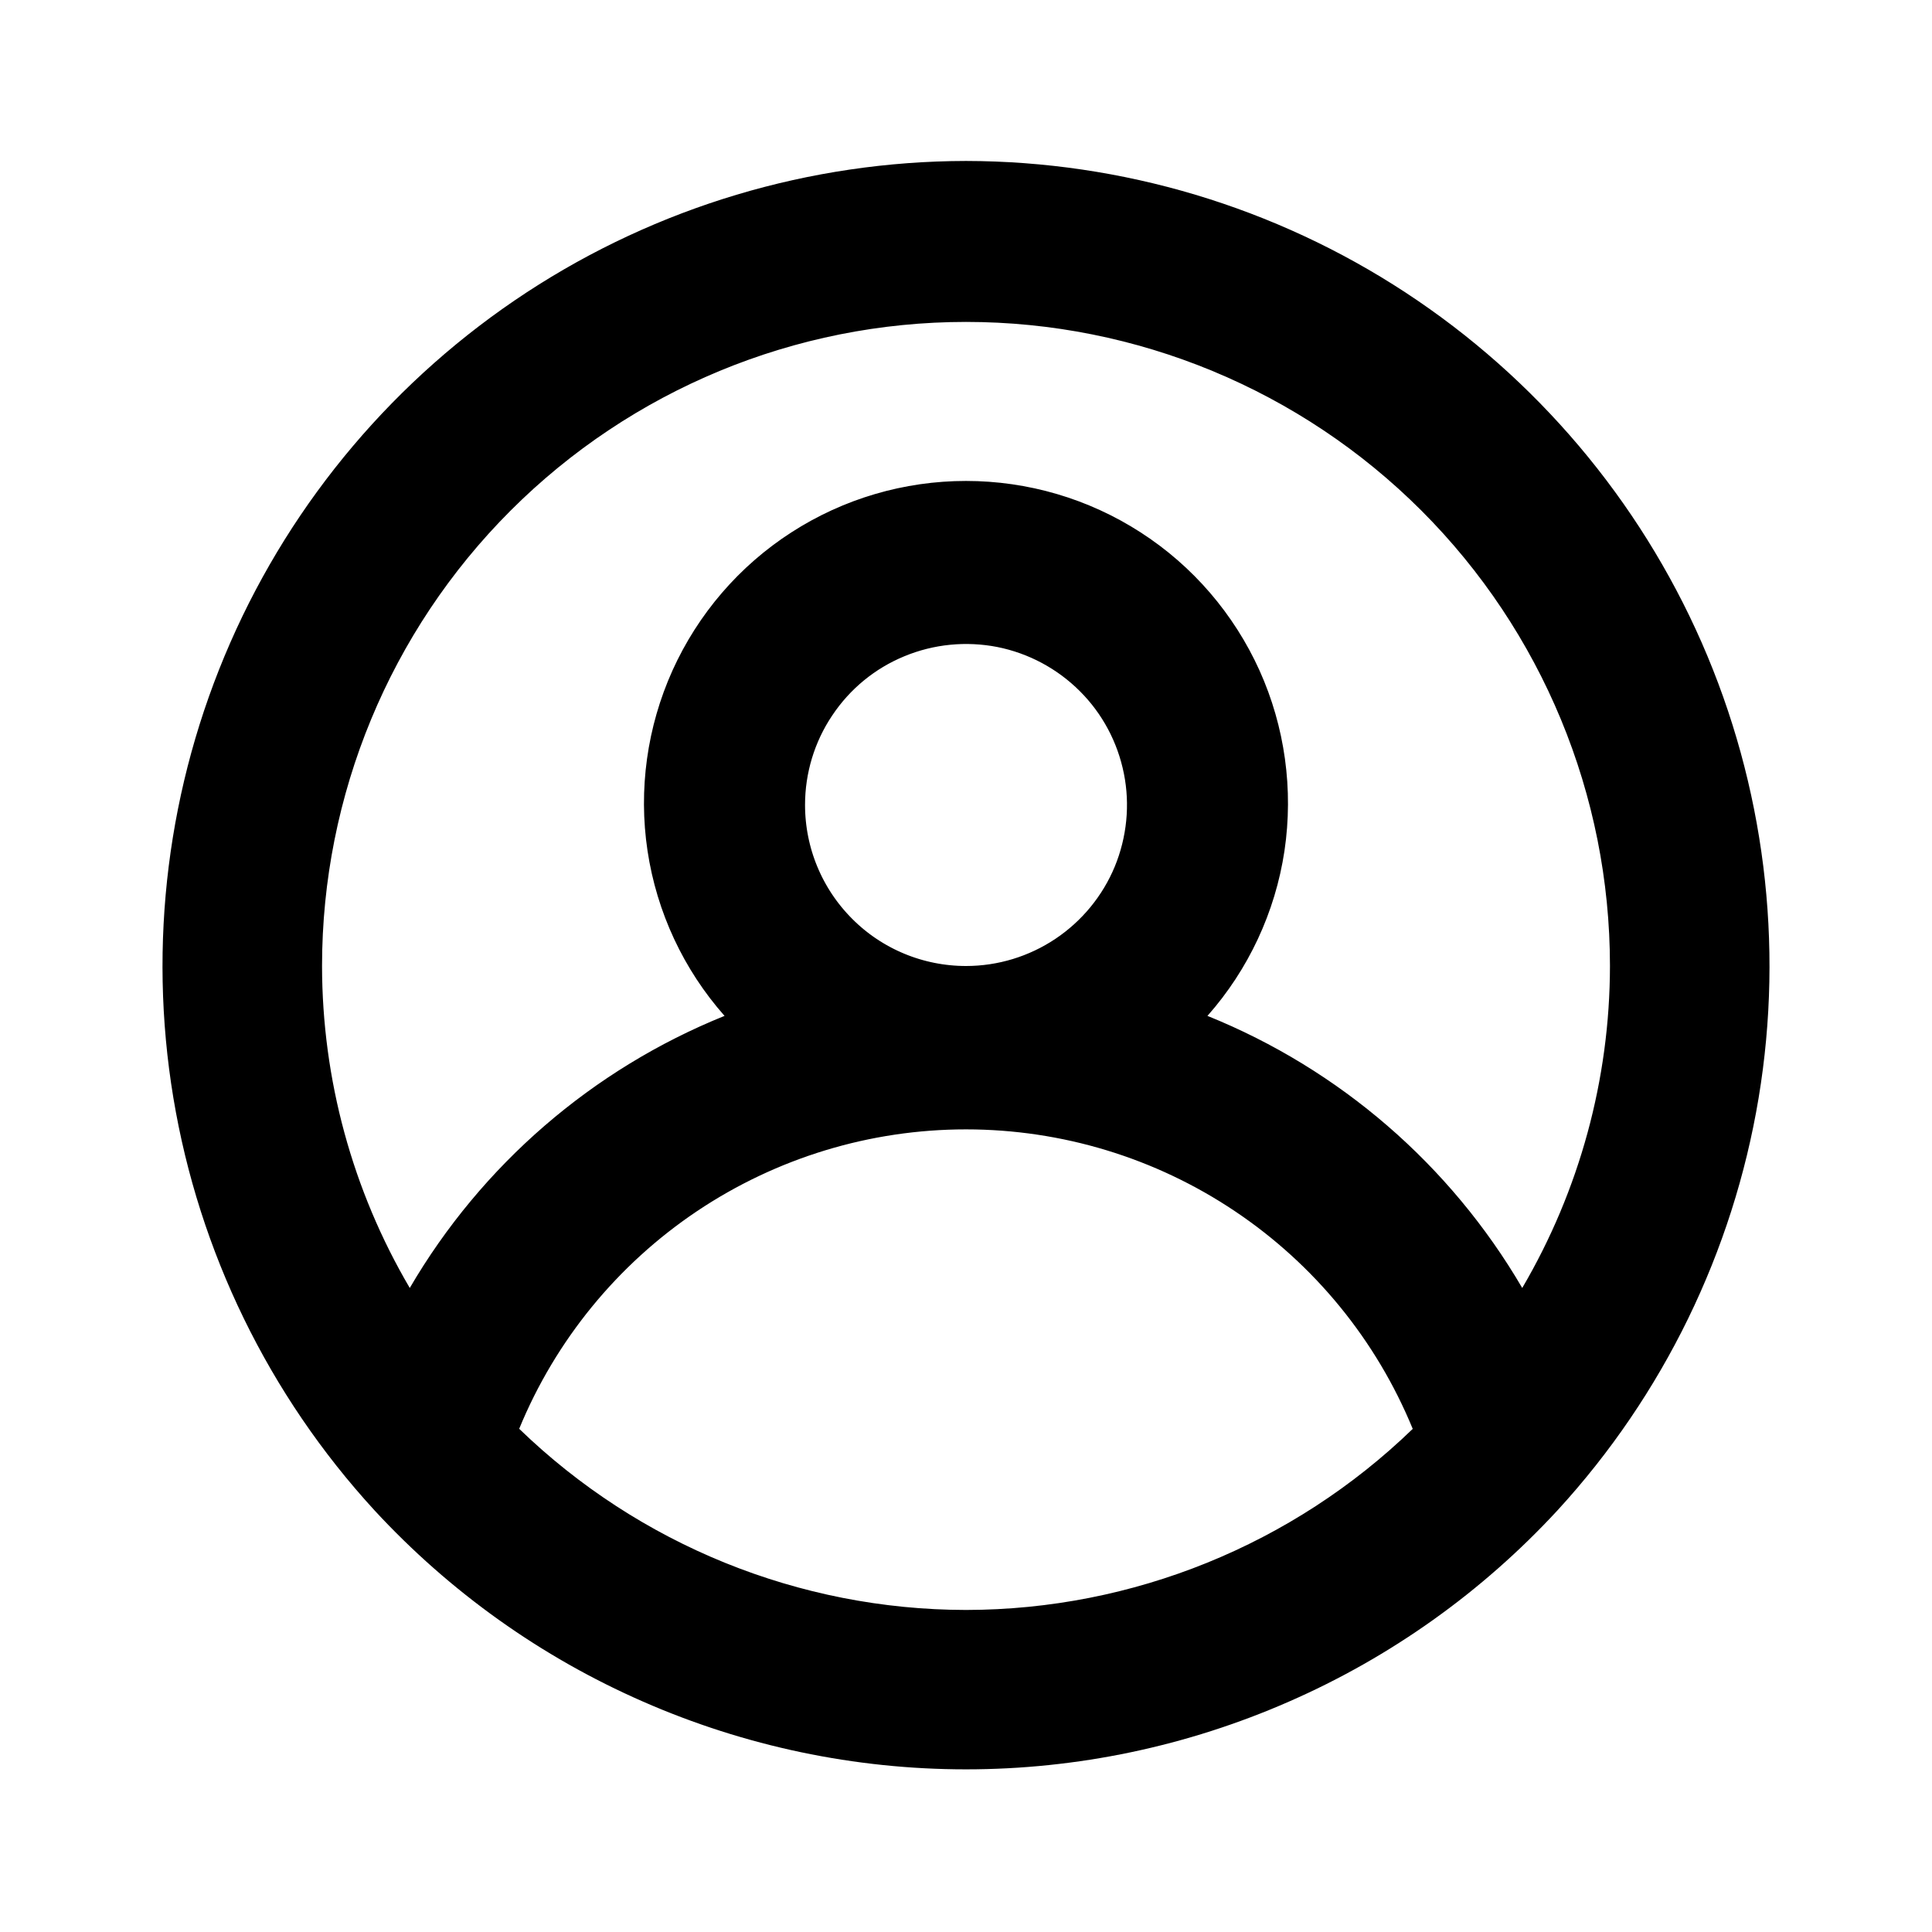 <svg width="16" height="16" viewBox="0 0 16 16" fill="none" xmlns="http://www.w3.org/2000/svg"><path d="M3.837 11.643L3.709 11.957L3.952 12.192C5.038 13.243 6.489 13.831 7.999 13.833L8.001 13.833C9.511 13.831 10.962 13.243 12.048 12.192L12.291 11.957L12.162 11.643C11.823 10.818 11.247 10.112 10.505 9.615C9.764 9.118 8.892 8.853 8 8.853C7.108 8.853 6.236 9.118 5.494 9.615C4.753 10.112 4.176 10.818 3.837 11.643ZM12.175 10.919L12.606 11.655L13.038 10.919C13.557 10.034 13.832 9.027 13.833 8V8C13.833 6.453 13.219 4.969 12.125 3.875C11.031 2.781 9.547 2.166 8 2.166C6.453 2.166 4.969 2.781 3.875 3.875C2.781 4.969 2.167 6.453 2.167 8L2.167 8C2.168 9.027 2.442 10.034 2.962 10.919L3.394 11.655L3.825 10.919C4.365 9.995 5.196 9.277 6.187 8.877L6.842 8.612L6.375 8.082C6.099 7.77 5.919 7.384 5.857 6.972C5.795 6.559 5.854 6.138 6.025 5.758C6.197 5.378 6.474 5.055 6.825 4.829C7.175 4.603 7.583 4.483 8 4.483C8.417 4.483 8.825 4.603 9.175 4.829C9.526 5.055 9.803 5.378 9.975 5.758C10.146 6.138 10.204 6.559 10.143 6.972C10.081 7.384 9.901 7.77 9.625 8.082L9.158 8.612L9.813 8.877C10.804 9.277 11.635 9.995 12.175 10.919ZM4.635 2.84C5.635 2.185 6.804 1.835 8 1.833C9.196 1.835 10.365 2.185 11.365 2.84C12.366 3.496 13.154 4.428 13.635 5.523C14.115 6.618 14.267 7.83 14.071 9.01C13.875 10.189 13.34 11.287 12.532 12.168C11.954 12.794 11.254 13.293 10.474 13.634C9.694 13.976 8.852 14.153 8 14.153C7.148 14.153 6.306 13.976 5.526 13.634C4.746 13.293 4.045 12.793 3.468 12.168C2.66 11.287 2.125 10.189 1.929 9.01C1.733 7.83 1.885 6.618 2.365 5.523C2.845 4.428 3.634 3.496 4.635 2.84ZM6.476 5.648C6.274 5.949 6.167 6.304 6.167 6.666C6.167 7.153 6.36 7.619 6.704 7.963C7.047 8.307 7.514 8.5 8 8.5C8.363 8.5 8.717 8.392 9.018 8.191C9.32 7.989 9.555 7.703 9.694 7.368C9.832 7.033 9.869 6.664 9.798 6.309C9.727 5.953 9.553 5.626 9.296 5.37C9.04 5.114 8.713 4.939 8.358 4.868C8.002 4.798 7.633 4.834 7.298 4.973C6.963 5.111 6.677 5.346 6.476 5.648Z" fill="transparent" stroke="currentColor"/></svg>
